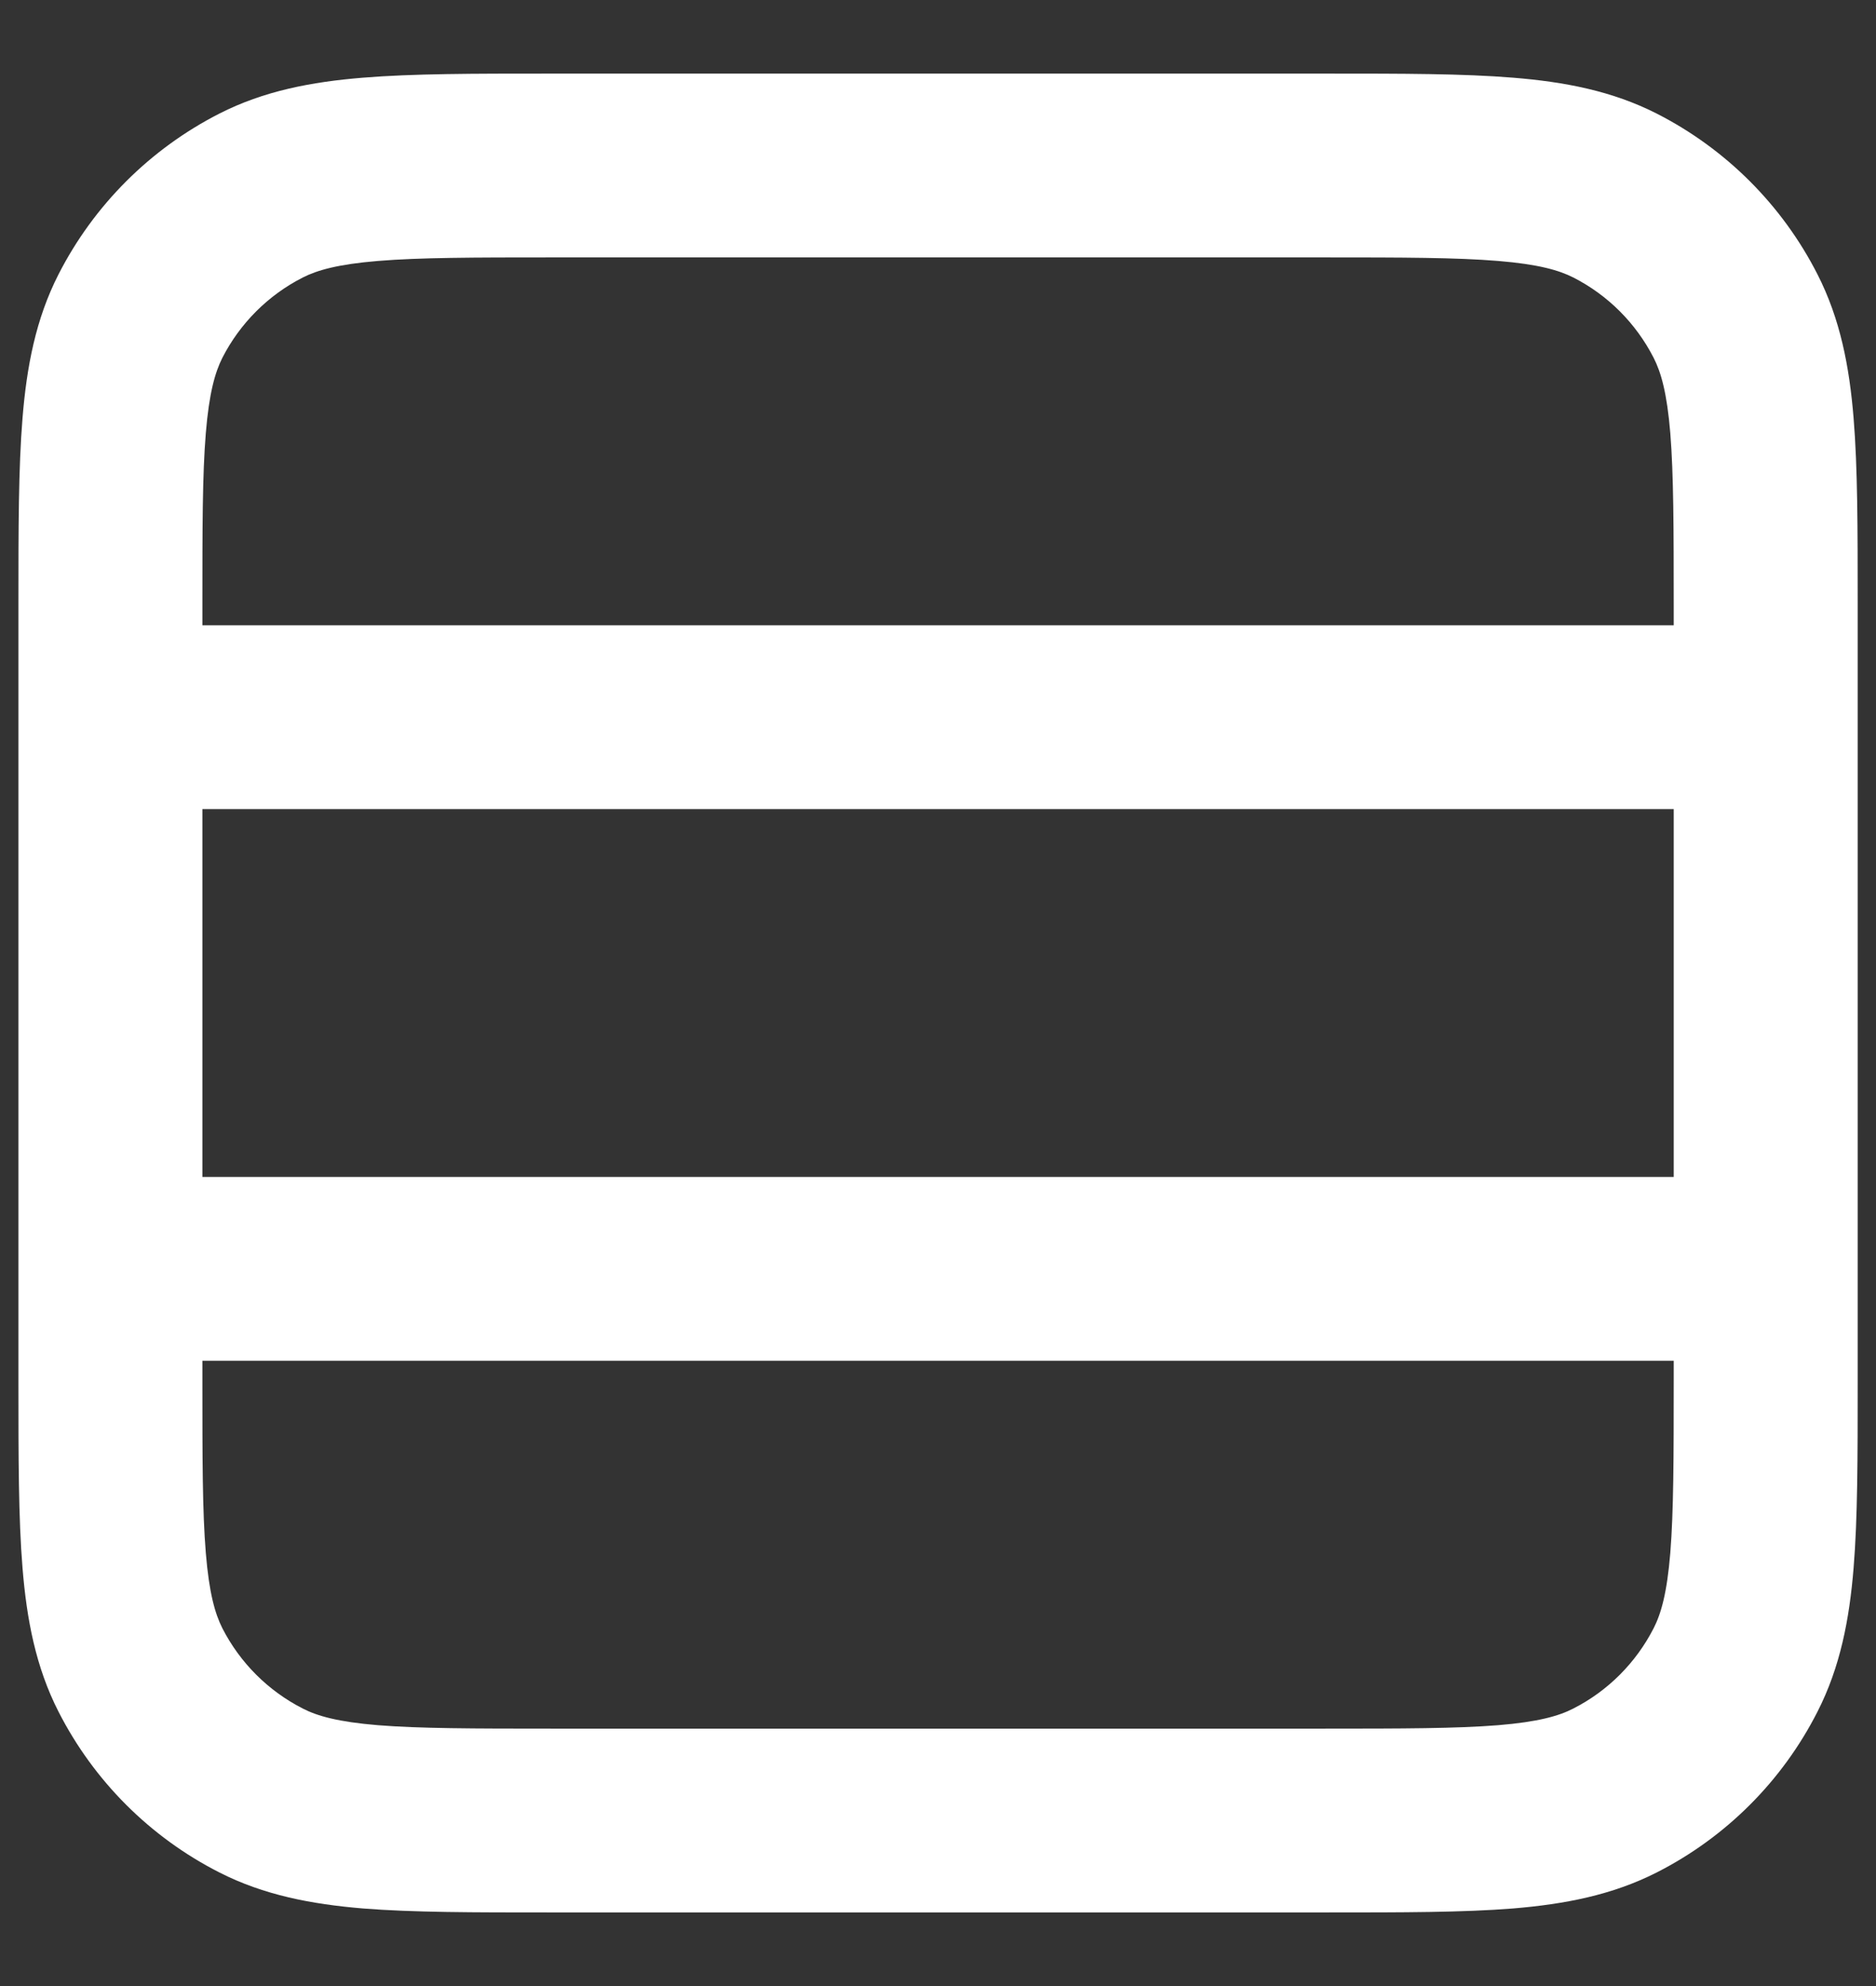<svg width="17" height="18" viewBox="0 0 17 18" fill="none" xmlns="http://www.w3.org/2000/svg">
<rect x="0" y="0" width="17" height="18" fill="#333333" stroke="none"/>
<path fill-rule="evenodd" clipRule="evenodd" d="M4.966 0.667H12.035C12.706 0.667 13.259 0.667 13.71 0.704C14.179 0.742 14.609 0.824 15.014 1.03C15.641 1.35 16.151 1.86 16.47 2.487C16.676 2.891 16.759 3.322 16.797 3.79C16.834 4.241 16.834 4.795 16.834 5.466V12.534C16.834 13.205 16.834 13.759 16.797 14.21C16.759 14.678 16.676 15.109 16.47 15.513C16.151 16.141 15.641 16.651 15.014 16.97C14.609 17.176 14.179 17.258 13.71 17.297C13.259 17.333 12.706 17.333 12.035 17.333H4.966C4.295 17.333 3.741 17.333 3.29 17.297C2.822 17.258 2.391 17.176 1.987 16.97C1.36 16.651 0.85 16.141 0.53 15.513C0.324 15.109 0.242 14.678 0.204 14.21C0.167 13.759 0.167 13.205 0.167 12.534V5.466C0.167 4.795 0.167 4.241 0.204 3.79C0.242 3.322 0.324 2.891 0.53 2.487C0.85 1.86 1.36 1.35 1.987 1.03C2.391 0.824 2.822 0.742 3.29 0.704C3.741 0.667 4.295 0.667 4.966 0.667ZM1.834 7.333V10.667H15.167V7.333H1.834ZM15.167 5.667H1.834V5.5C1.834 4.786 1.834 4.301 1.865 3.926C1.895 3.561 1.949 3.374 2.015 3.243C2.175 2.93 2.43 2.675 2.744 2.515C2.874 2.449 3.061 2.395 3.426 2.365C3.801 2.334 4.287 2.333 5 2.333H12C12.714 2.333 13.199 2.334 13.575 2.365C13.94 2.395 14.127 2.449 14.257 2.515C14.571 2.675 14.825 2.93 14.985 3.243C15.052 3.374 15.106 3.561 15.136 3.926C15.166 4.301 15.167 4.786 15.167 5.5V5.667ZM15.167 12.333H1.834V12.5C1.834 13.214 1.834 13.699 1.865 14.074C1.895 14.44 1.949 14.626 2.015 14.757C2.175 15.07 2.43 15.325 2.744 15.485C2.874 15.552 3.061 15.606 3.426 15.636C3.801 15.666 4.287 15.667 5 15.667H12C12.714 15.667 13.199 15.666 13.575 15.636C13.94 15.606 14.127 15.552 14.257 15.485C14.571 15.325 14.825 15.07 14.985 14.757C15.052 14.626 15.106 14.44 15.136 14.074C15.166 13.699 15.167 13.214 15.167 12.5V12.333Z" fill="white"/>
</svg>
